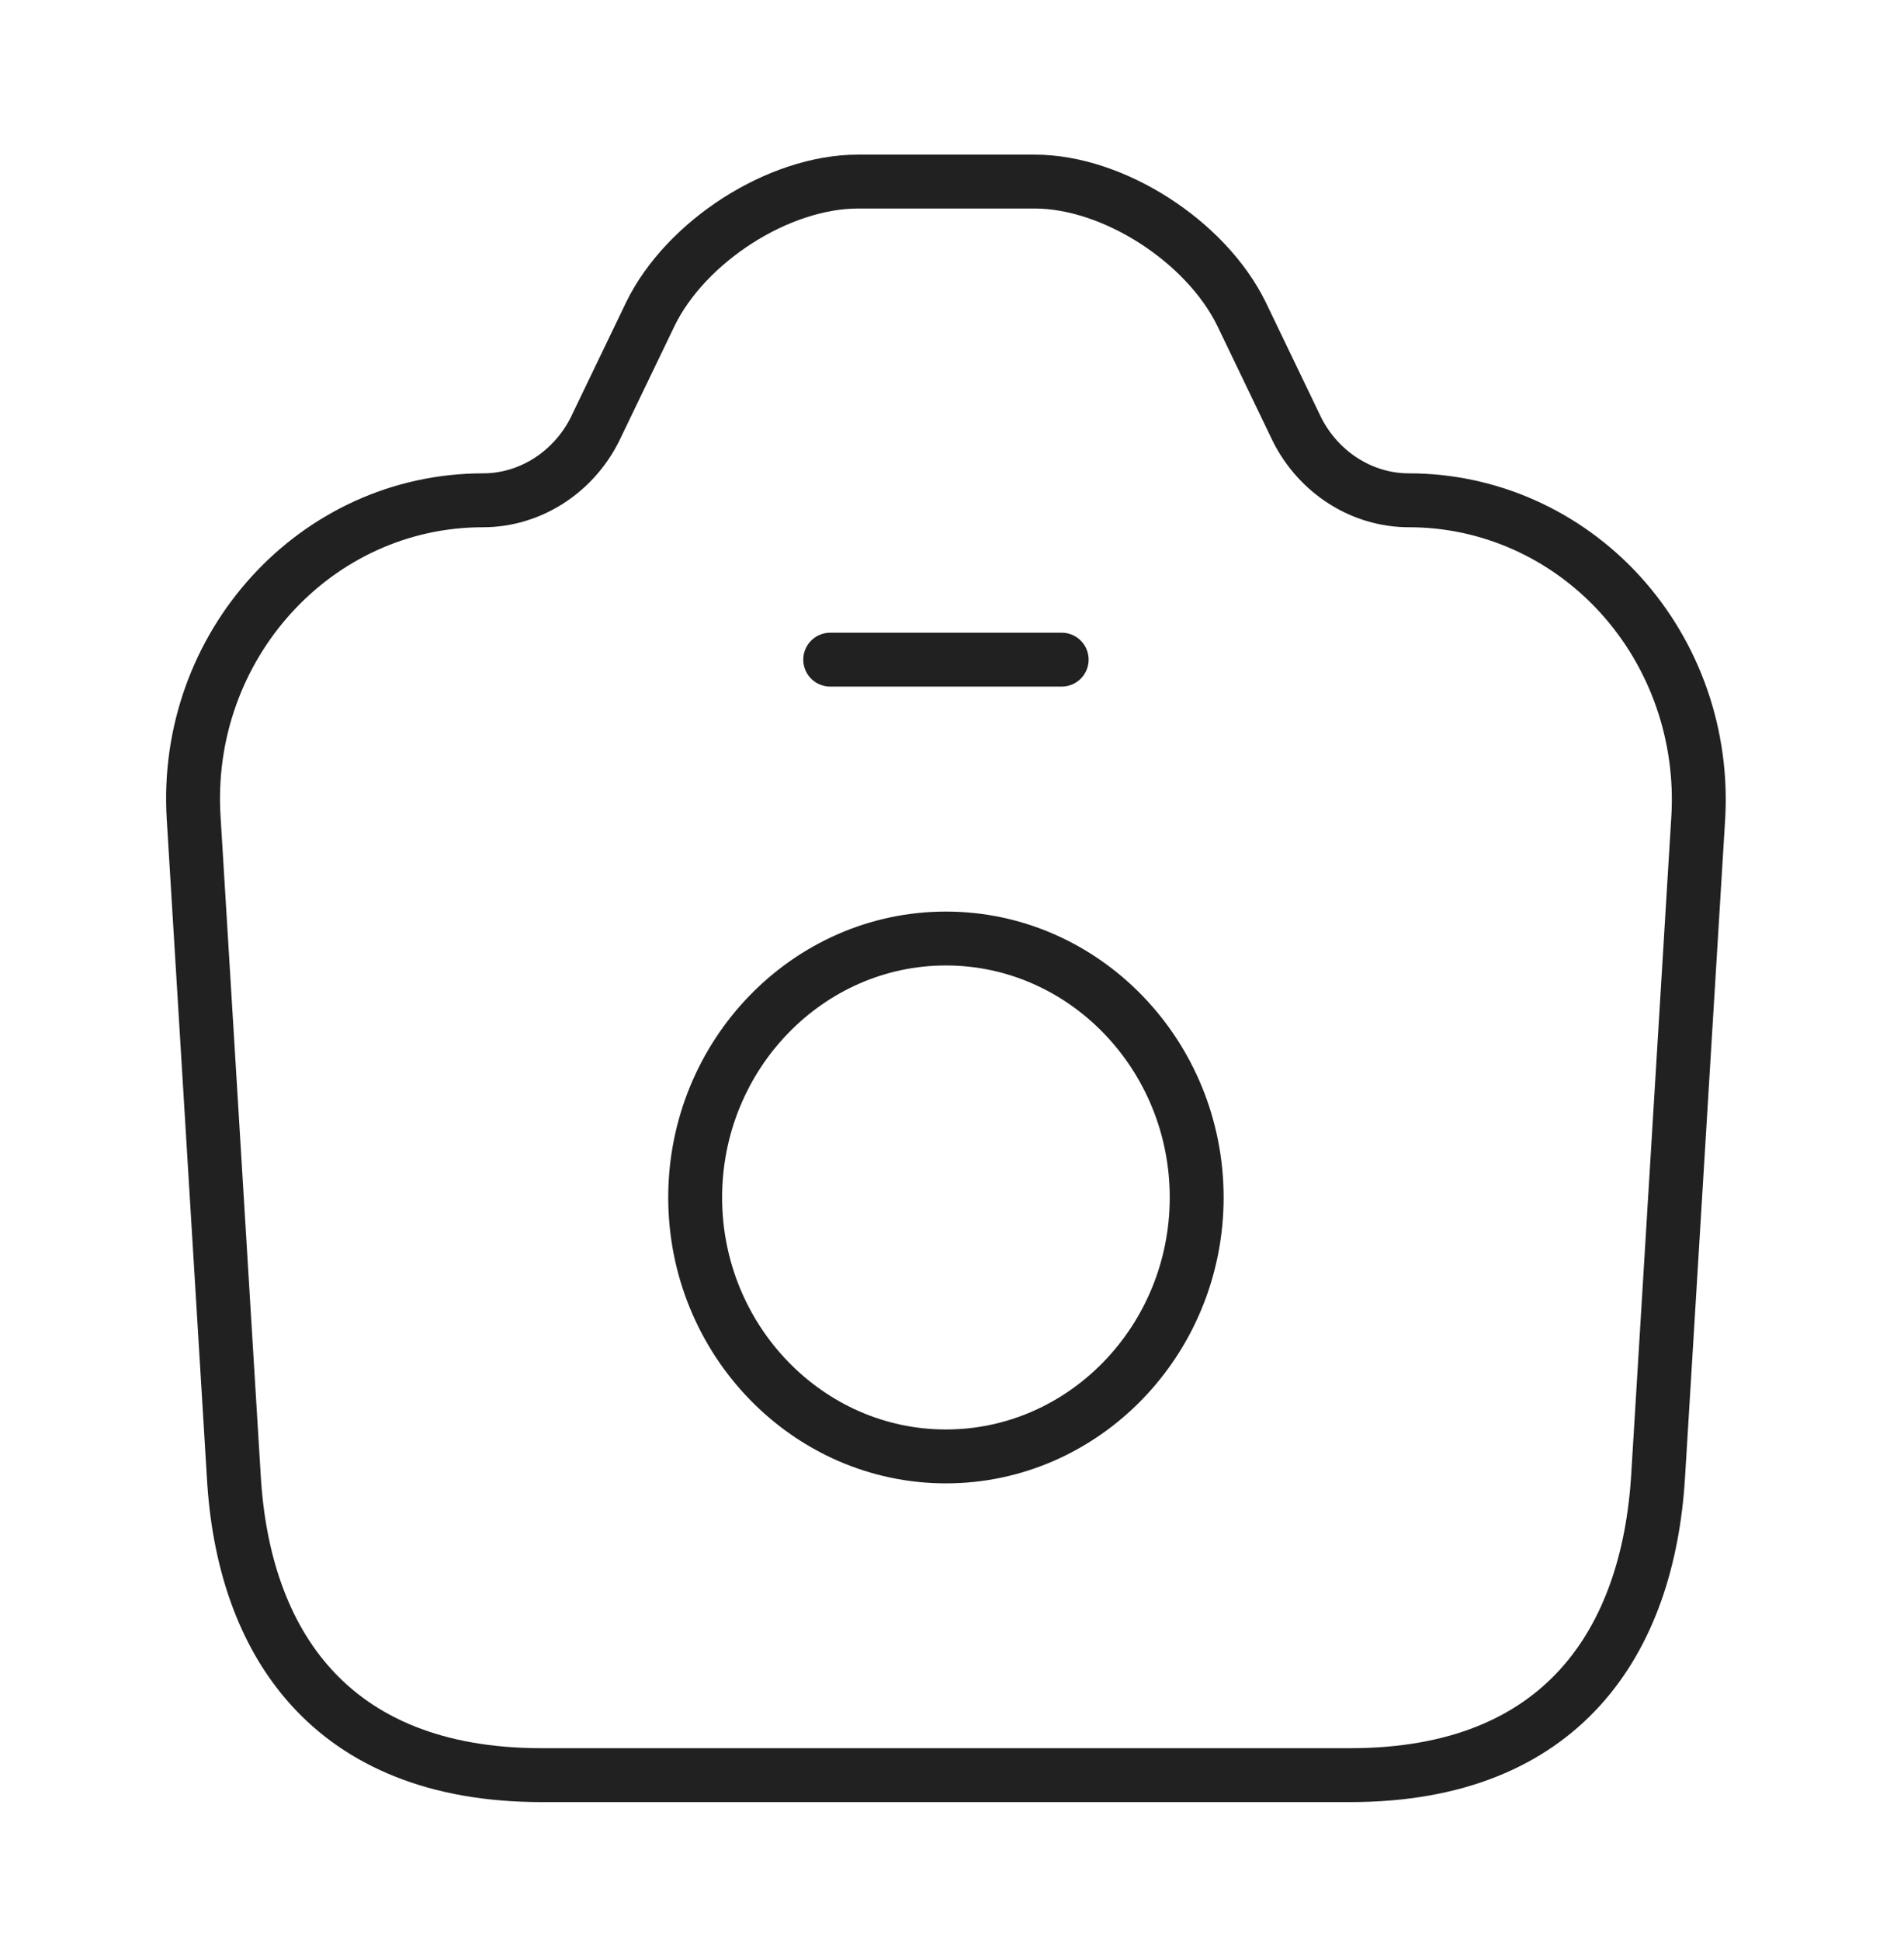 <svg width="53" height="54" viewBox="0 0 53 54" fill="none" xmlns="http://www.w3.org/2000/svg">
<path d="M23.11 18.36H29.553M15.077 49.408H37.585C43.513 49.408 45.876 45.66 46.155 41.091L47.272 22.773C47.341 21.638 47.184 20.499 46.811 19.428C46.438 18.358 45.855 17.377 45.101 16.548C44.346 15.719 43.434 15.058 42.422 14.607C41.41 14.156 40.32 13.924 39.218 13.925C37.907 13.925 36.705 13.149 36.103 11.951L34.557 8.736C33.569 6.718 30.992 5.054 28.801 5.054H23.883C21.671 5.054 19.093 6.718 18.106 8.736L16.559 11.951C15.958 13.149 14.755 13.925 13.445 13.925C8.785 13.925 5.09 17.983 5.391 22.773L6.508 41.091C6.766 45.66 9.15 49.408 15.077 49.408Z" stroke="#212121" stroke-width="1.5" stroke-linecap="round" stroke-linejoin="round"/>
<path d="M26.331 40.537C30.175 40.537 33.311 37.299 33.311 33.33C33.311 29.36 30.175 26.122 26.331 26.122C22.487 26.122 19.351 29.36 19.351 33.33C19.351 37.299 22.487 40.537 26.331 40.537Z" stroke="#212121" stroke-width="1.5" stroke-linecap="round" stroke-linejoin="round"/>
</svg>
